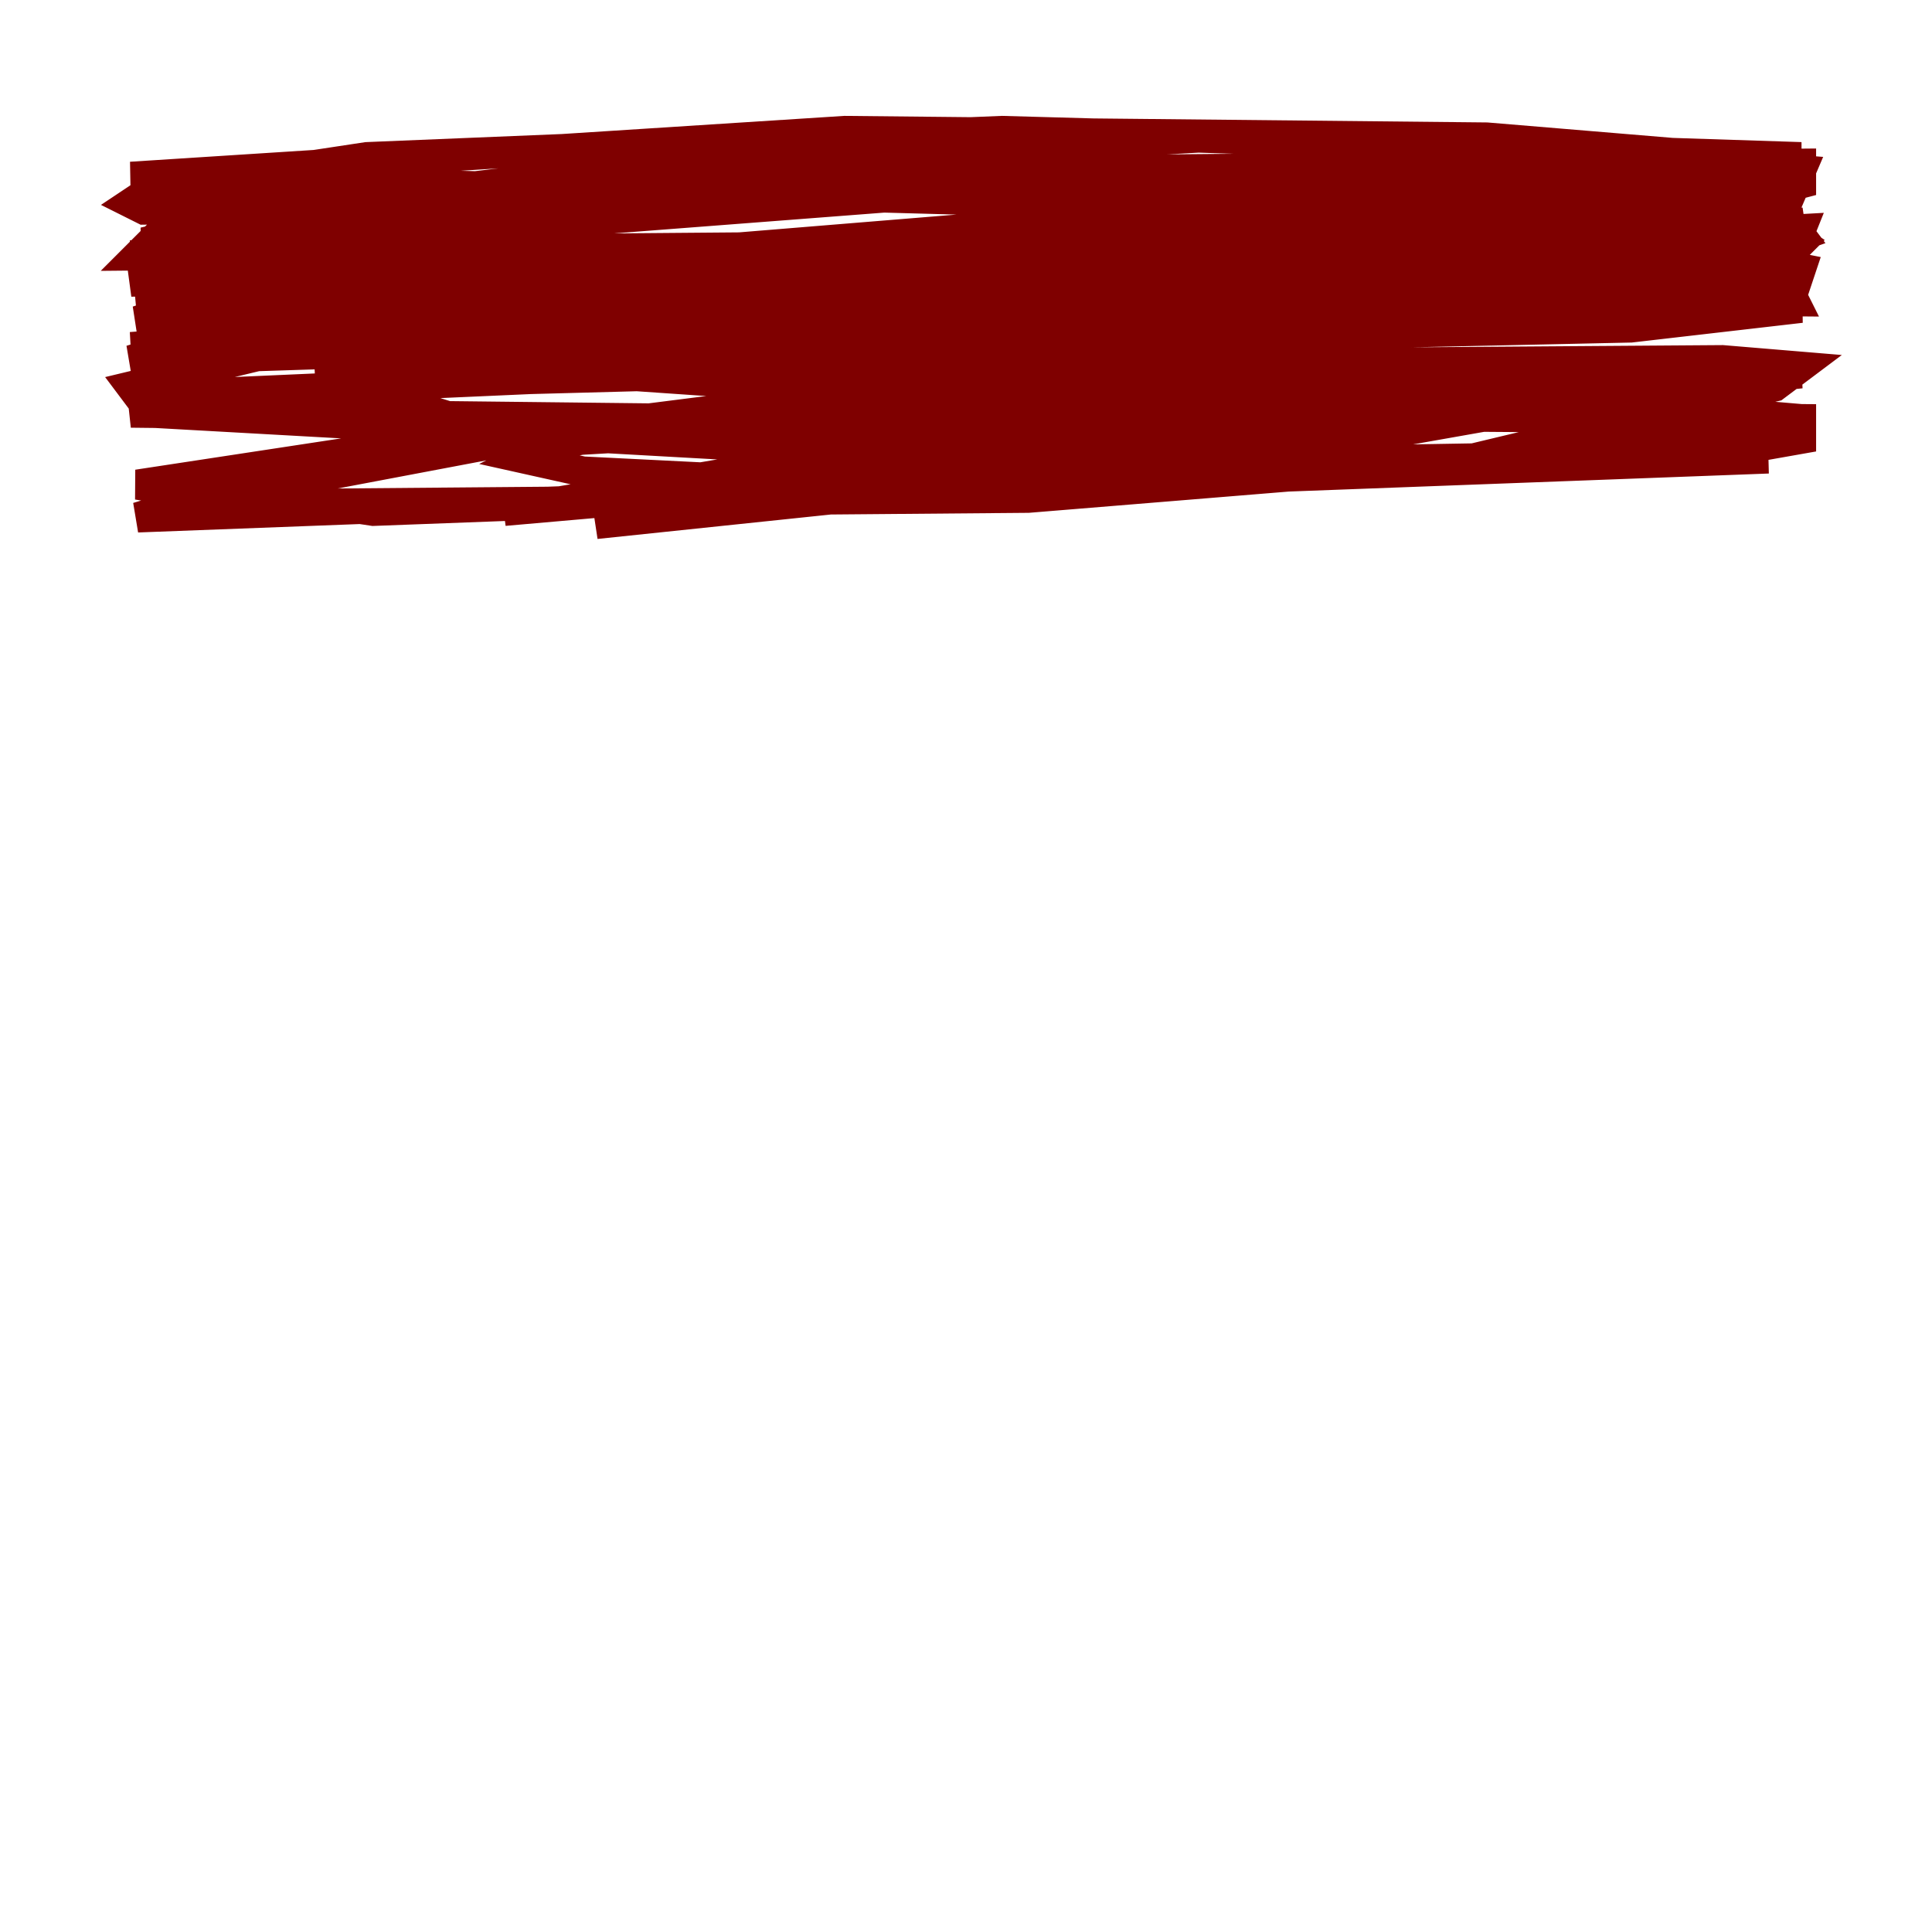 <?xml version="1.0" encoding="utf-8" ?>
<svg baseProfile="tiny" height="128" version="1.2" viewBox="0,0,128,128" width="128" xmlns="http://www.w3.org/2000/svg" xmlns:ev="http://www.w3.org/2001/xml-events" xmlns:xlink="http://www.w3.org/1999/xlink"><defs /><polyline fill="none" points="50.332,19.525 50.332,19.525" stroke="#00007f" stroke-width="2" /><polyline fill="none" points="62.047,18.658 66.386,19.525 65.953,21.695 56.841,27.336 47.295,28.637 31.675,28.203 24.732,26.034 26.468,22.997 36.447,19.525 47.729,17.79 79.403,16.922 90.685,18.224 93.288,19.959 88.949,22.129 77.234,24.732 52.068,25.6 26.902,23.864 18.658,21.695 24.298,19.091 36.447,17.356 70.291,16.054 119.322,20.393 108.041,21.695 88.081,22.129 38.617,21.695 17.79,19.959 58.142,18.224 101.532,17.79 80.705,20.393 36.014,21.695 9.112,21.261 13.017,19.959 72.027,16.922 111.078,16.922 97.193,18.224 48.597,19.091 30.807,17.79 68.99,15.186 119.322,14.752 8.678,11.715 55.973,8.678 98.495,9.112 119.322,10.848 109.342,15.186 91.552,19.091 53.803,23.43 32.976,24.298 48.163,19.525 75.498,14.752 95.024,13.017 88.081,14.319 50.766,18.658 77.668,15.62 98.061,15.186 85.044,17.79 66.386,19.091 51.2,18.658 64.217,15.62 82.875,14.319 79.403,16.488 68.122,19.091 73.763,16.922 50.766,18.224 47.729,18.224 53.803,17.356 78.969,16.488 82.441,17.356 71.593,18.224 55.973,18.224 61.18,17.356 96.759,15.186 64.217,18.224 36.014,17.79 32.542,17.356 37.749,16.488 90.251,16.054 110.644,16.922 82.875,20.393 8.678,22.997 48.163,19.959 79.837,19.525 114.983,19.525 79.837,22.563 43.824,22.997 29.939,22.129 57.275,18.658 98.061,17.356 84.176,19.525 66.386,20.393 9.112,20.393 16.054,19.091 63.783,15.186 118.454,14.752 102.834,16.488 8.678,18.658 17.356,16.488 71.593,11.281 119.322,10.848 119.322,12.149 111.078,14.319 69.424,16.922 15.62,17.356 9.546,16.054 18.658,13.885 40.352,11.281 79.403,9.112 119.322,10.414 44.691,13.451 9.546,13.885 8.678,13.451 9.98,12.583 24.298,10.414 66.386,8.678 97.627,9.546 119.322,11.281 118.02,14.319 98.929,16.054 9.112,16.922 10.848,15.186 67.254,11.281 86.346,11.281 119.322,14.752 114.115,16.922 94.156,19.525 26.902,22.129 63.349,17.356 100.664,15.186 118.02,15.186 119.322,16.054 118.454,16.922 86.78,22.129 49.898,24.298 40.786,23.43 79.837,17.356 119.322,15.186 118.454,17.356 105.871,20.393 65.519,24.298 32.976,25.166 56.841,22.563 95.024,25.166 58.142,31.675 33.41,33.844 59.01,29.505 86.346,28.637 55.973,32.108 38.617,31.241 34.712,30.373 36.447,29.505 58.142,25.6 107.173,26.034 85.044,29.939 39.485,34.712 56.841,31.241 117.153,30.373 24.732,33.844 16.054,32.542 32.108,29.505 62.047,27.77 104.136,26.468 119.322,27.77 115.851,29.071 68.122,32.976 16.922,33.41 9.112,32.108 29.071,29.071 62.481,27.336 119.322,27.77 119.322,29.071 111.946,30.373 9.112,34.278 22.129,30.373 52.936,26.468 79.837,24.732 119.322,24.732 85.478,28.203 8.678,27.336 14.319,26.034 53.37,24.298 114.115,23.864 119.322,24.298 117.586,25.6 97.627,30.373 72.027,30.807 9.98,27.336 8.678,25.6 19.525,22.997 43.824,20.393 67.254,19.525 118.888,19.959 118.454,19.091 90.685,16.922 8.678,16.922 65.085,12.583 119.322,12.149 80.705,16.054 19.959,17.356 9.546,16.054 38.617,13.451 79.403,12.149 118.02,13.885 119.322,15.62 111.946,18.224 90.251,21.261 20.827,23.864 79.837,19.959 87.647,19.959 75.932,21.695 8.678,23.864 15.62,21.695 30.373,19.959 79.837,16.922 117.153,17.356 119.322,17.79 118.888,19.091 111.946,20.393 86.78,22.563 27.336,23.864 74.63,17.79 105.871,16.488 103.702,17.79 72.895,19.525 54.671,18.658 83.308,16.488 72.895,18.224 77.234,17.356 65.519,17.79 73.329,16.922 48.597,18.224 69.858,18.224 81.573,19.959 82.875,20.393 81.139,20.827 65.519,22.997 45.125,22.563 54.671,20.827 84.176,20.393 89.383,21.261 71.593,23.43 58.142,23.864 75.064,20.827 95.458,20.393 49.898,24.732 60.312,21.261 75.932,22.129 56.841,24.732 65.085,22.563 55.973,22.129 76.8,21.695 65.085,22.997 53.37,22.997 55.539,21.695 69.858,21.695 65.519,23.43 63.783,22.563 67.688,21.261 65.519,20.827 79.403,19.525 59.878,18.658 92.42,19.959 68.99,19.091 84.61,20.827 59.01,21.261 75.064,19.525 95.891,21.261 65.519,21.261 87.647,19.091 80.705,20.827 69.858,21.261 92.42,19.091 70.291,20.393 96.325,20.393" stroke="#7f0000" stroke-width="2" /></svg>